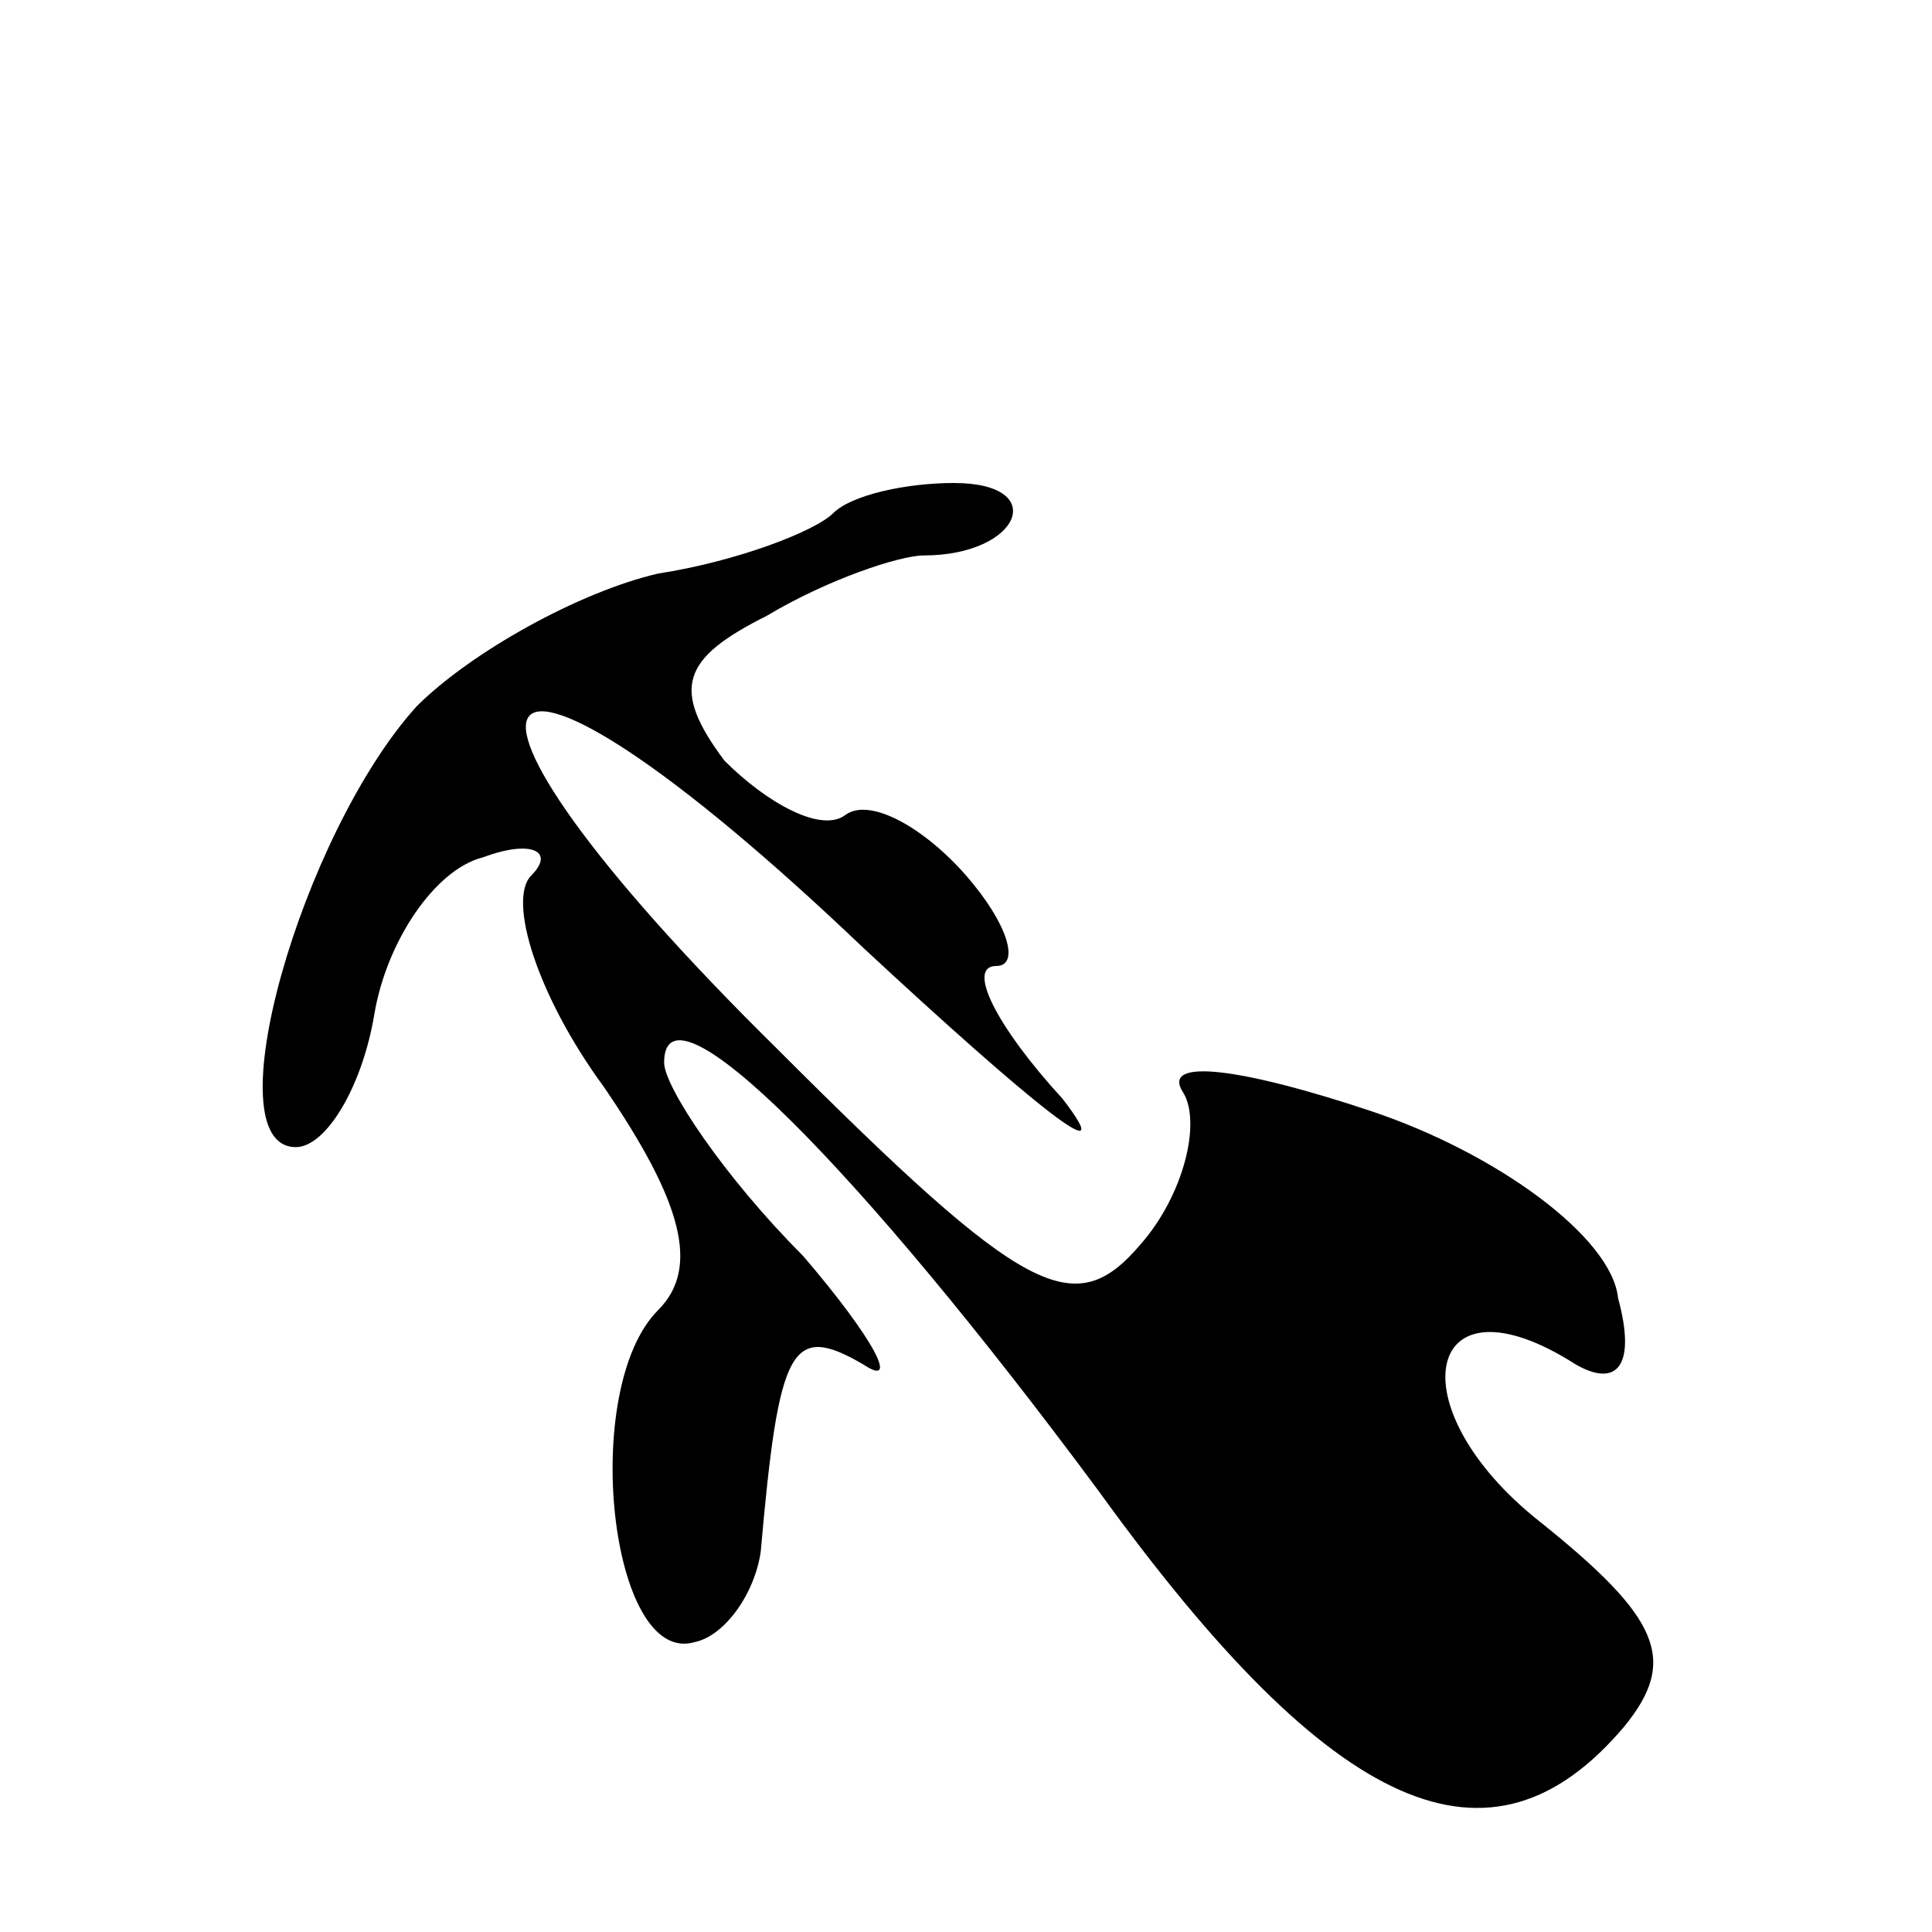 <?xml version="1.0" standalone="no"?>
<!DOCTYPE svg PUBLIC "-//W3C//DTD SVG 20010904//EN"
 "http://www.w3.org/TR/2001/REC-SVG-20010904/DTD/svg10.dtd">
<svg version="1.0" xmlns="http://www.w3.org/2000/svg"
 width="32pt" height="32pt" viewBox="0 0 32 32"
 preserveAspectRatio="xMidYMid meet">
<g transform="translate(0,32) scale(0.1,-0.1)"
fill="#000000" stroke="none">
<path fill="#000000" stroke="none" d="M138 235 c-3 -3 -16 -8 -29 -10 -13 -3
-31 -13 -40 -22 -19 -21 -34 -73 -20 -73 5 0 11 10 13 22 2 12 10 24 18 26 8
3 12 1 8 -3 -4 -4 1 -20 12 -35 13 -19 16 -30 9 -37 -13 -13 -8 -59 6 -55 5 1
10 8 11 15 3 34 5 38 17 31 6 -4 2 4 -10 18 -13 13 -23 28 -23 32 0 15 32 -17
72 -71 39 -54 65 -65 87 -39 9 11 6 18 -14 34 -24 19 -19 42 6 26 7 -4 10 0 7
11 -1 10 -20 24 -41 31 -21 7 -35 9 -31 3 3 -5 0 -17 -7 -25 -11 -13 -19 -9
-60 32 -64 63 -51 79 14 17 28 -26 43 -38 33 -25 -11 12 -16 22 -11 22 4 0 2
7 -5 15 -7 8 -16 13 -20 10 -4 -3 -13 2 -20 9 -9 12 -7 17 7 24 10 6 22 10 26
10 16 0 21 12 5 12 -8 0 -17 -2 -20 -5z"/>
</g>
</svg>
